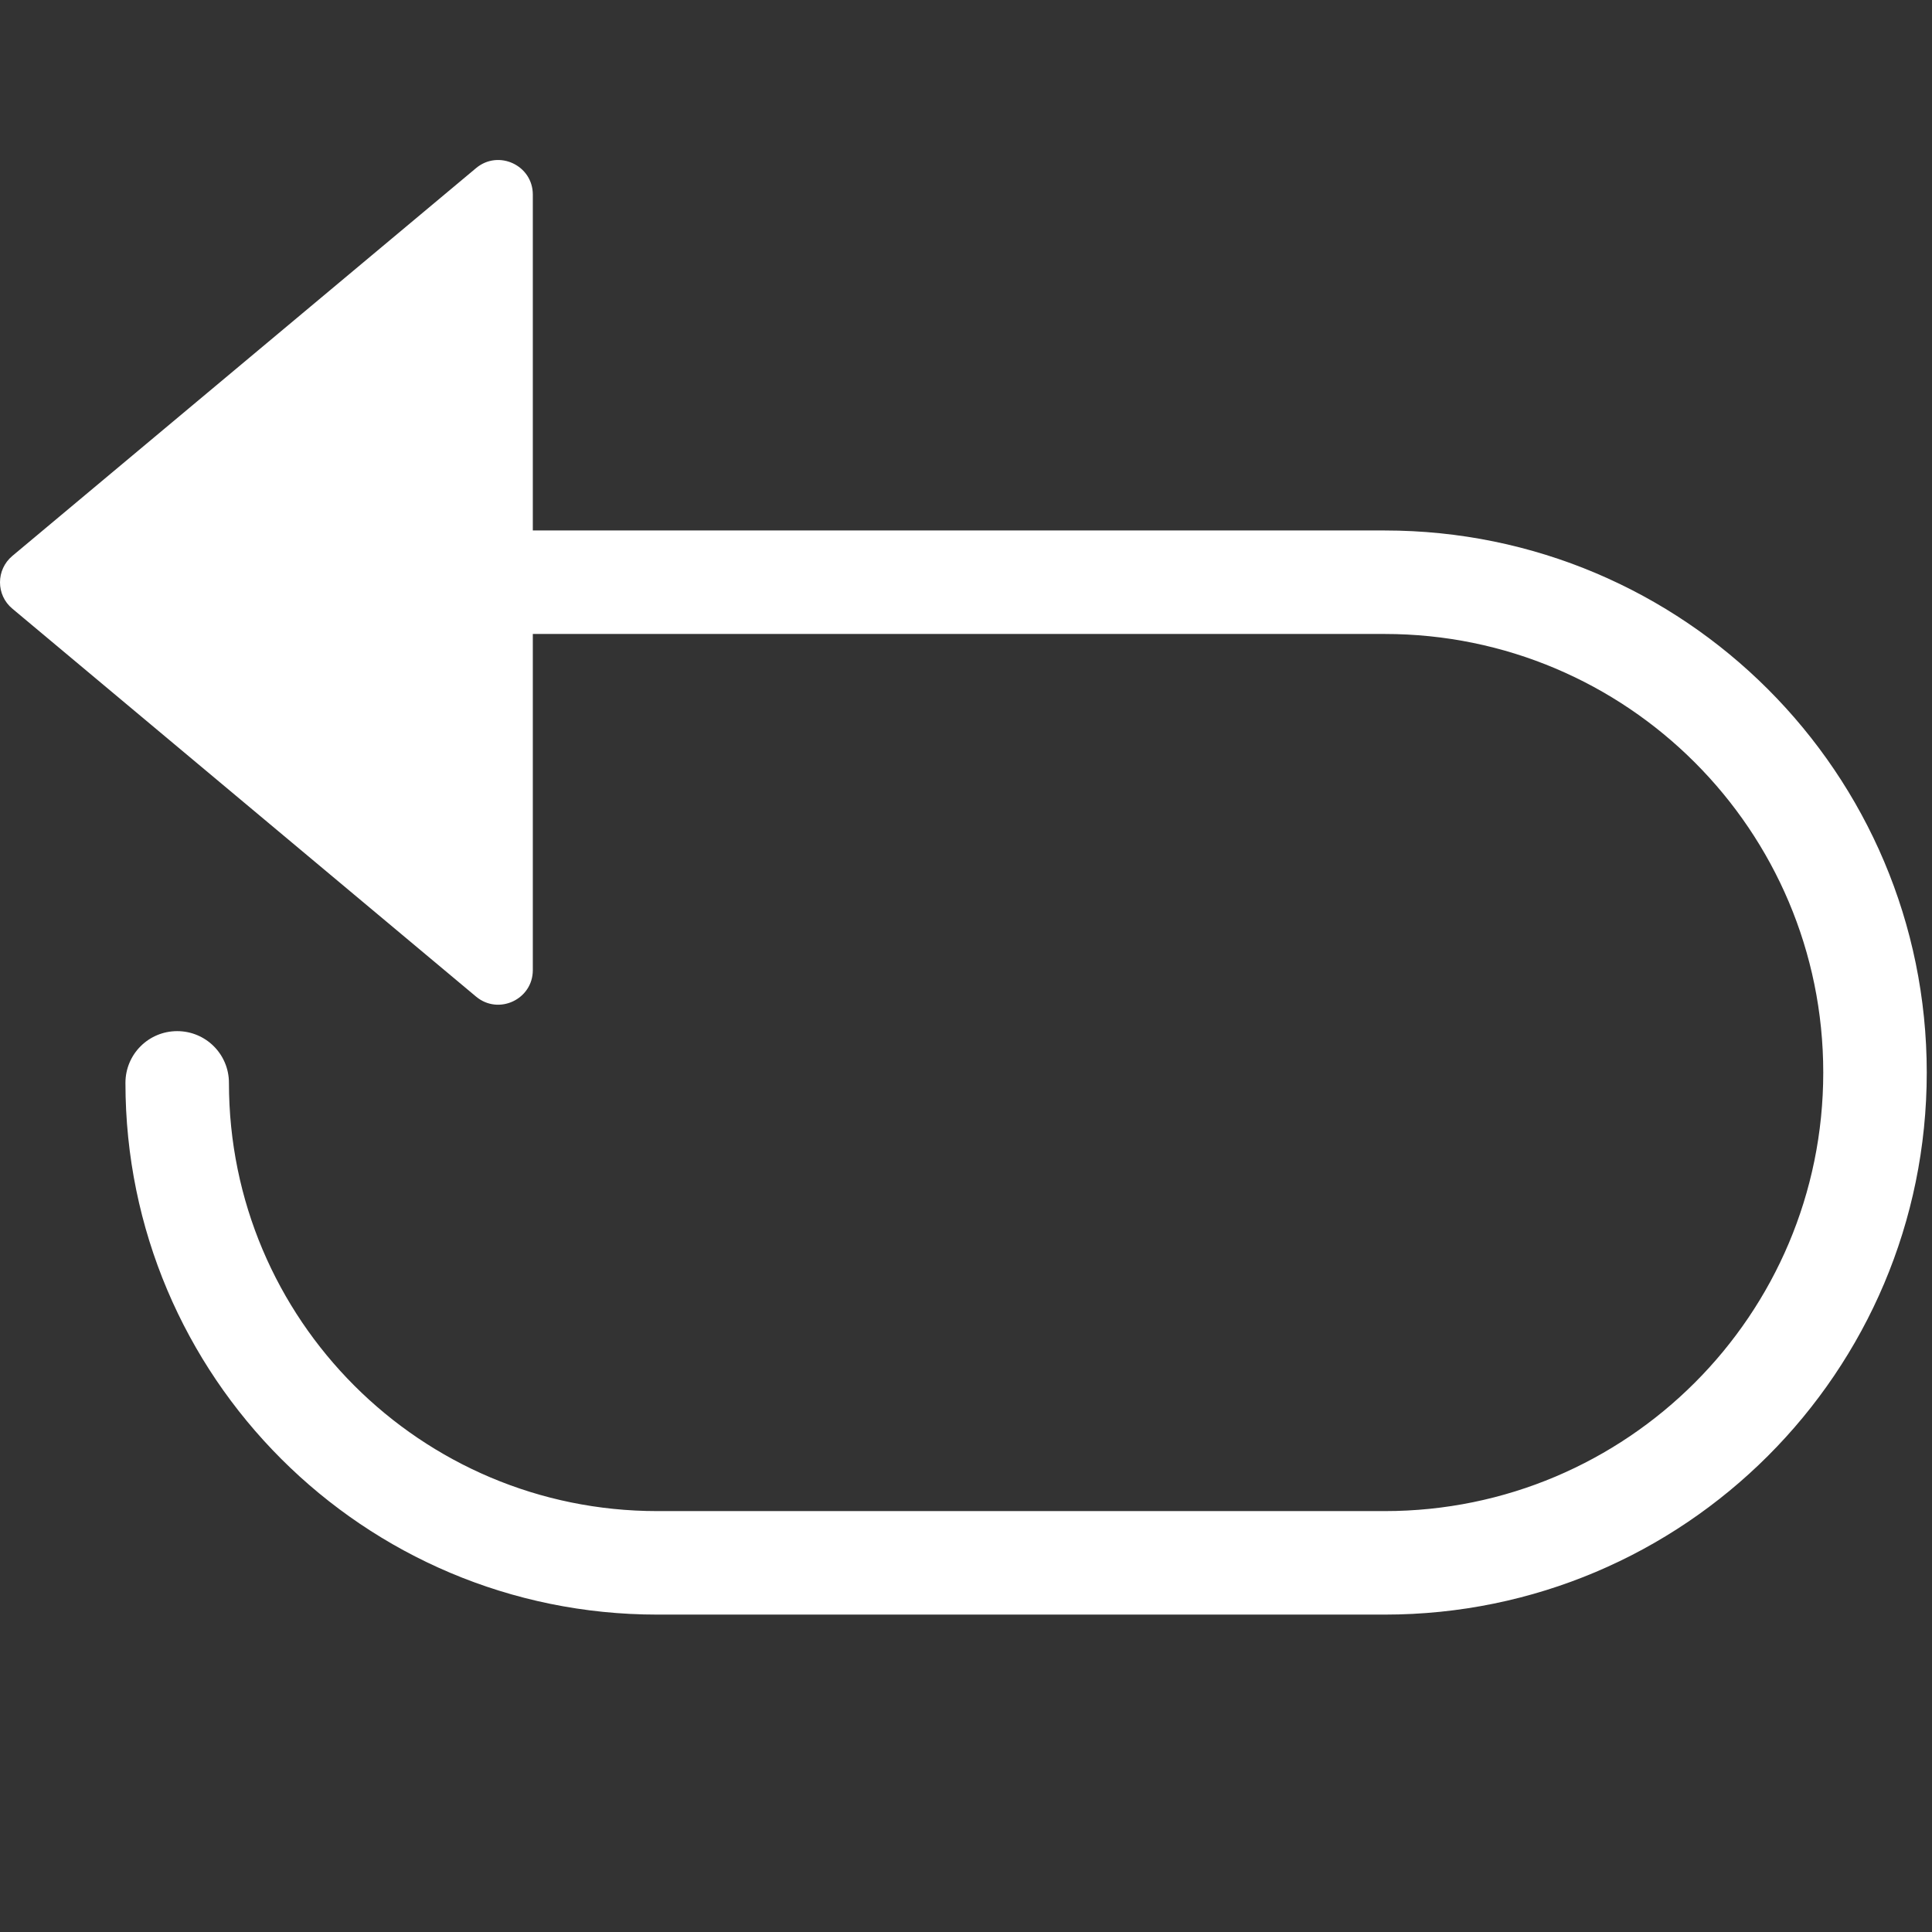 <svg width="14" height="14" viewBox="0 0 14 14" fill="none" xmlns="http://www.w3.org/2000/svg">
<rect x="0" y="0" width="14" height="14" fill="#333333" stroke="none"/>
<path d="M0.09 4.411C-0.03 4.312 -0.03 4.128 0.09 4.028L3.45 1.218C3.613 1.082 3.861 1.198 3.861 1.41V7.03C3.861 7.242 3.613 7.358 3.45 7.222L0.09 4.411Z" fill="white"/>
<path d="M1.659 7.847C1.659 7.639 1.491 7.472 1.284 7.472C1.077 7.472 0.909 7.639 0.909 7.847H1.659ZM4.763 11.325V11.7H10.034V11.325V10.95H4.763V11.325ZM10.034 4.219V3.844H3.148V4.219V4.594H10.034V4.219ZM13.587 7.772H13.962C13.962 5.603 12.203 3.844 10.034 3.844V4.219V4.594C11.789 4.594 13.212 6.017 13.212 7.772H13.587ZM10.034 11.325V11.7C12.203 11.7 13.962 9.942 13.962 7.772H13.587H13.212C13.212 9.528 11.789 10.95 10.034 10.95V11.325ZM1.284 7.847H0.909C0.909 9.975 2.634 11.7 4.763 11.7V11.325V10.95C3.048 10.95 1.659 9.561 1.659 7.847H1.284Z" fill="white"/>
</svg>
